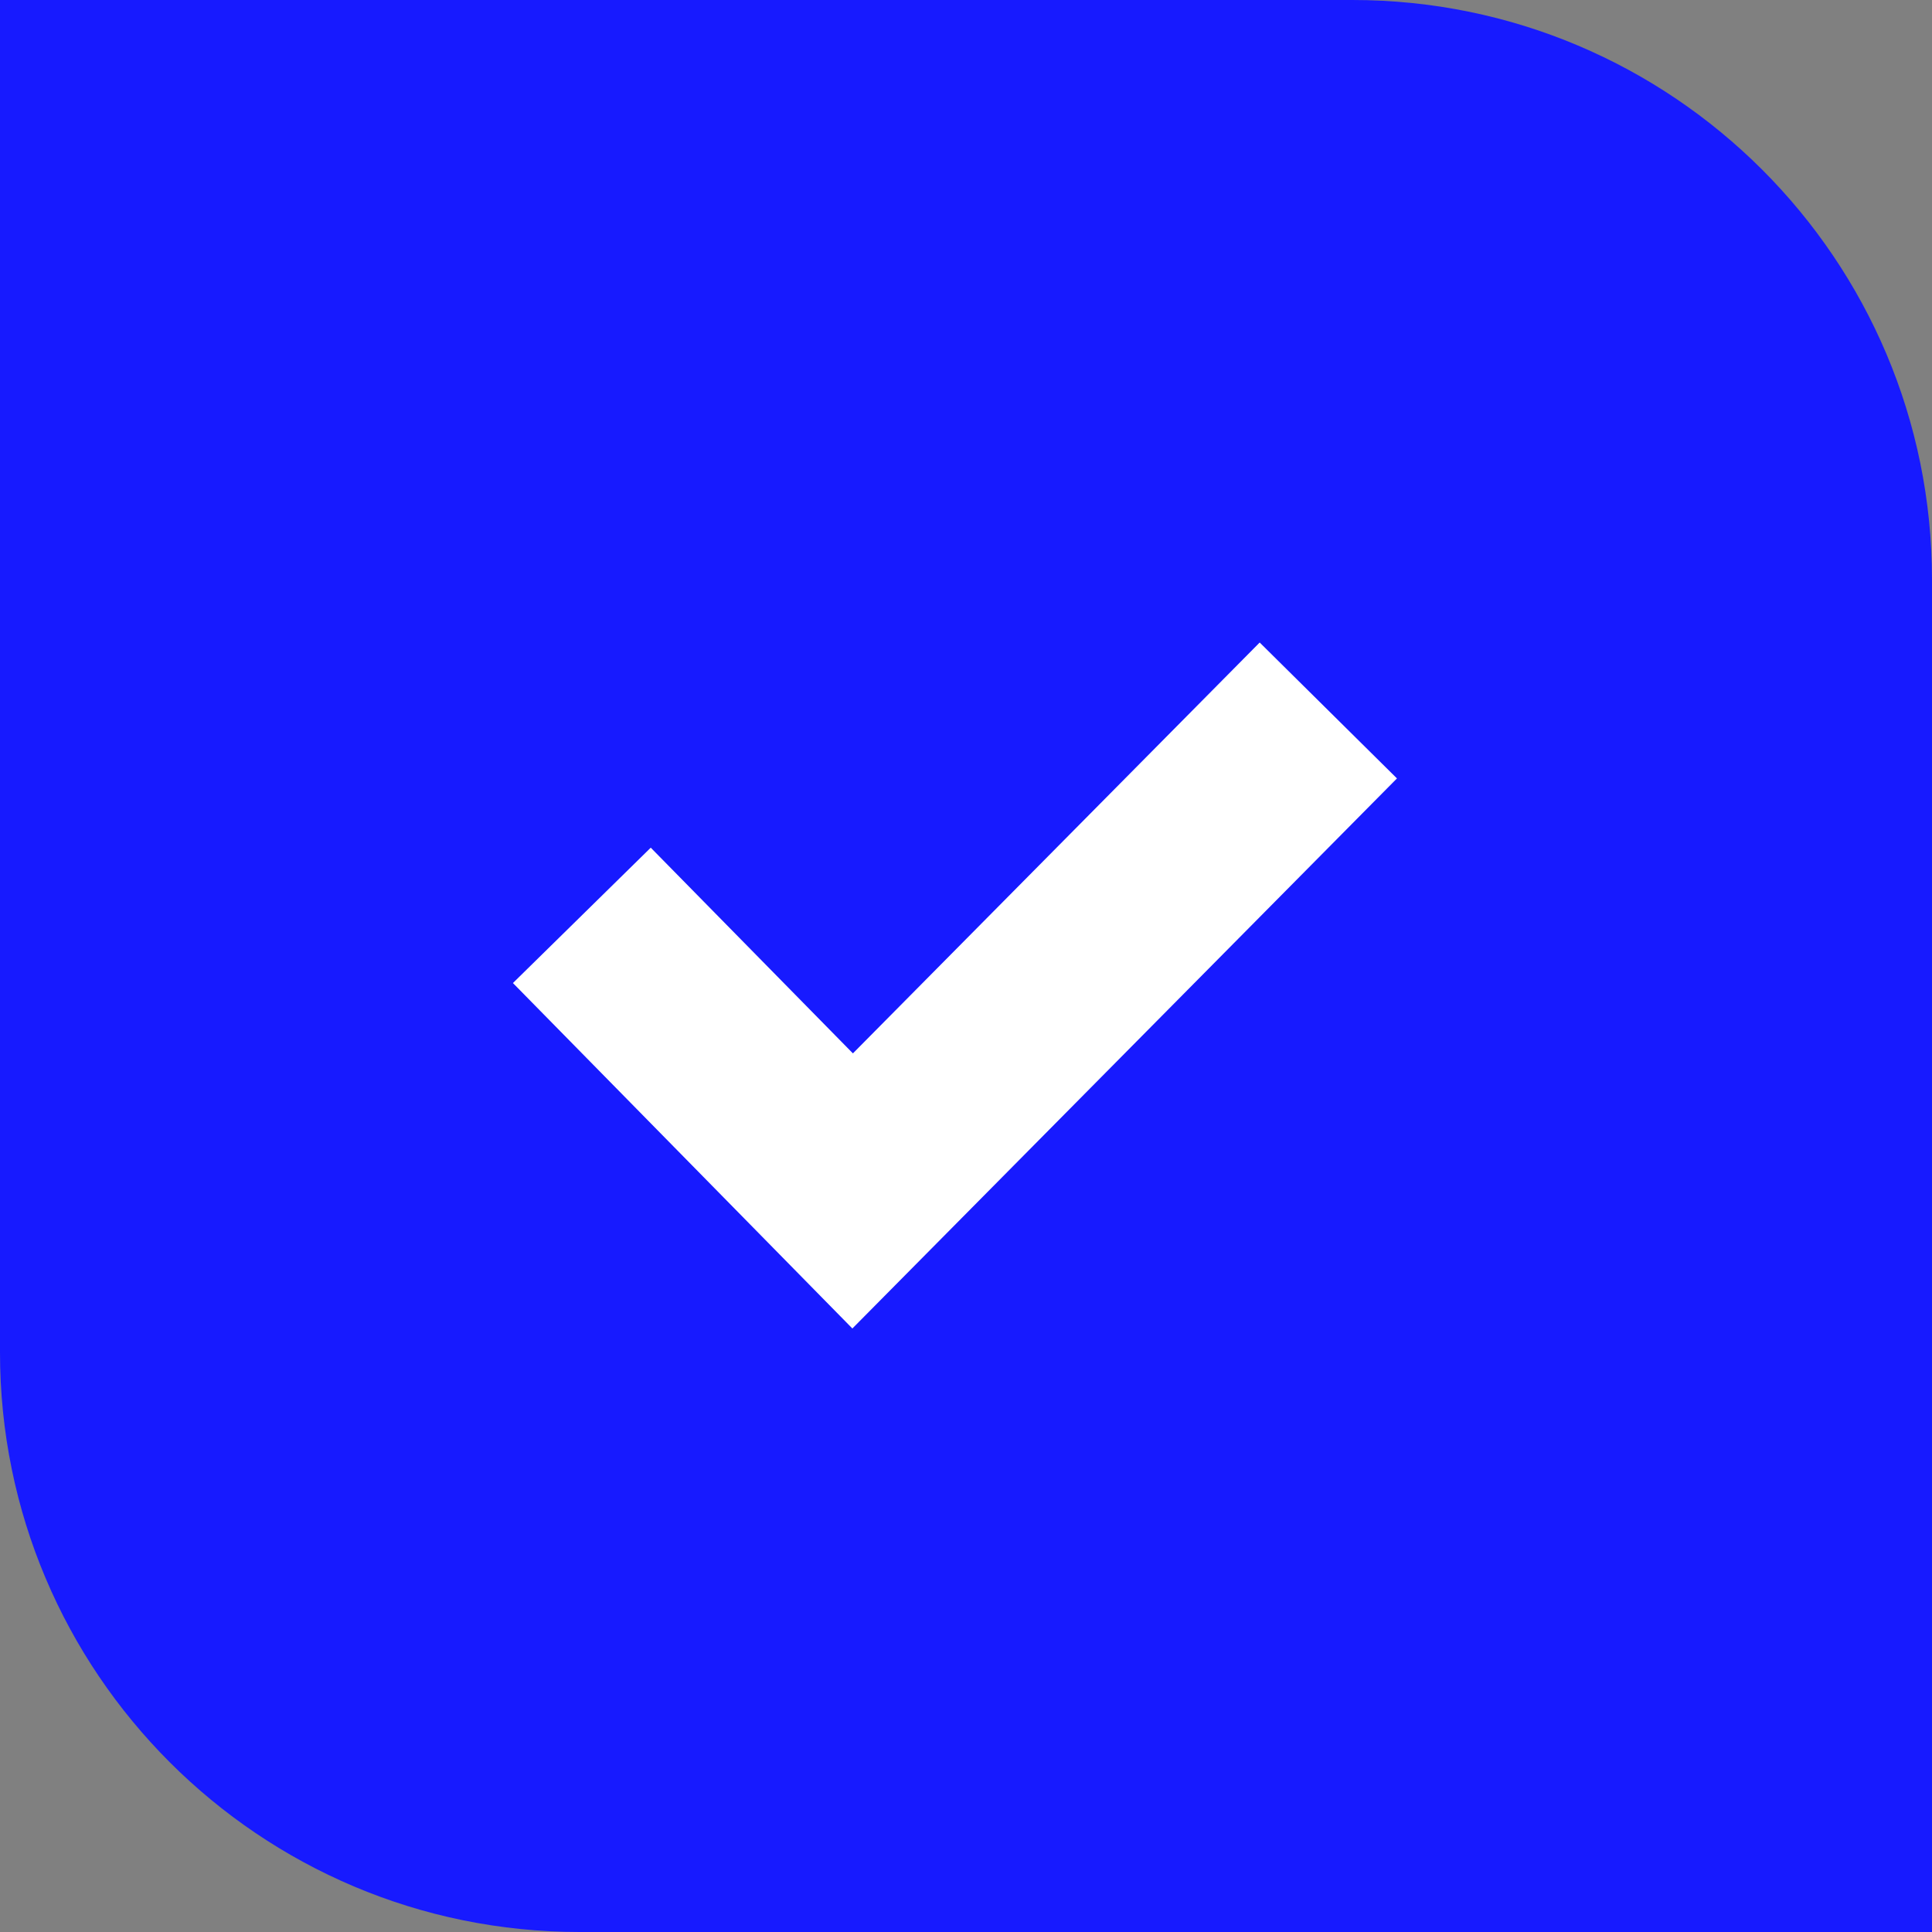 <svg xmlns="http://www.w3.org/2000/svg" xmlns:xlink="http://www.w3.org/1999/xlink" fill="none" version="1.1" width="20" height="20" viewBox="0 0 20 20"><rect x="0" y="0" width="20" height="20" fill="#808080" stroke="none"/><g><g><path d="M0 0C0 0 0 0 0 0L14 0C17.314 0 20 2.686 20 6L20 20C20 20 20 20 20 20L6 20C2.686 20 0 17.314 0 14Z" fill="#171AFF" fill-opacity="1"/></g><g transform="matrix(0.707,0.707,0.707,-0.707,-4.96,11.975)"><path d="M8.995,10.509L8.965,16.495L10.965,16.505L11.005,8.491L5.991,8.535L6.009,10.535L8.995,10.509Z" fill-rule="evenodd" fill="#FFFFFF" fill-opacity="1"/></g></g></svg>